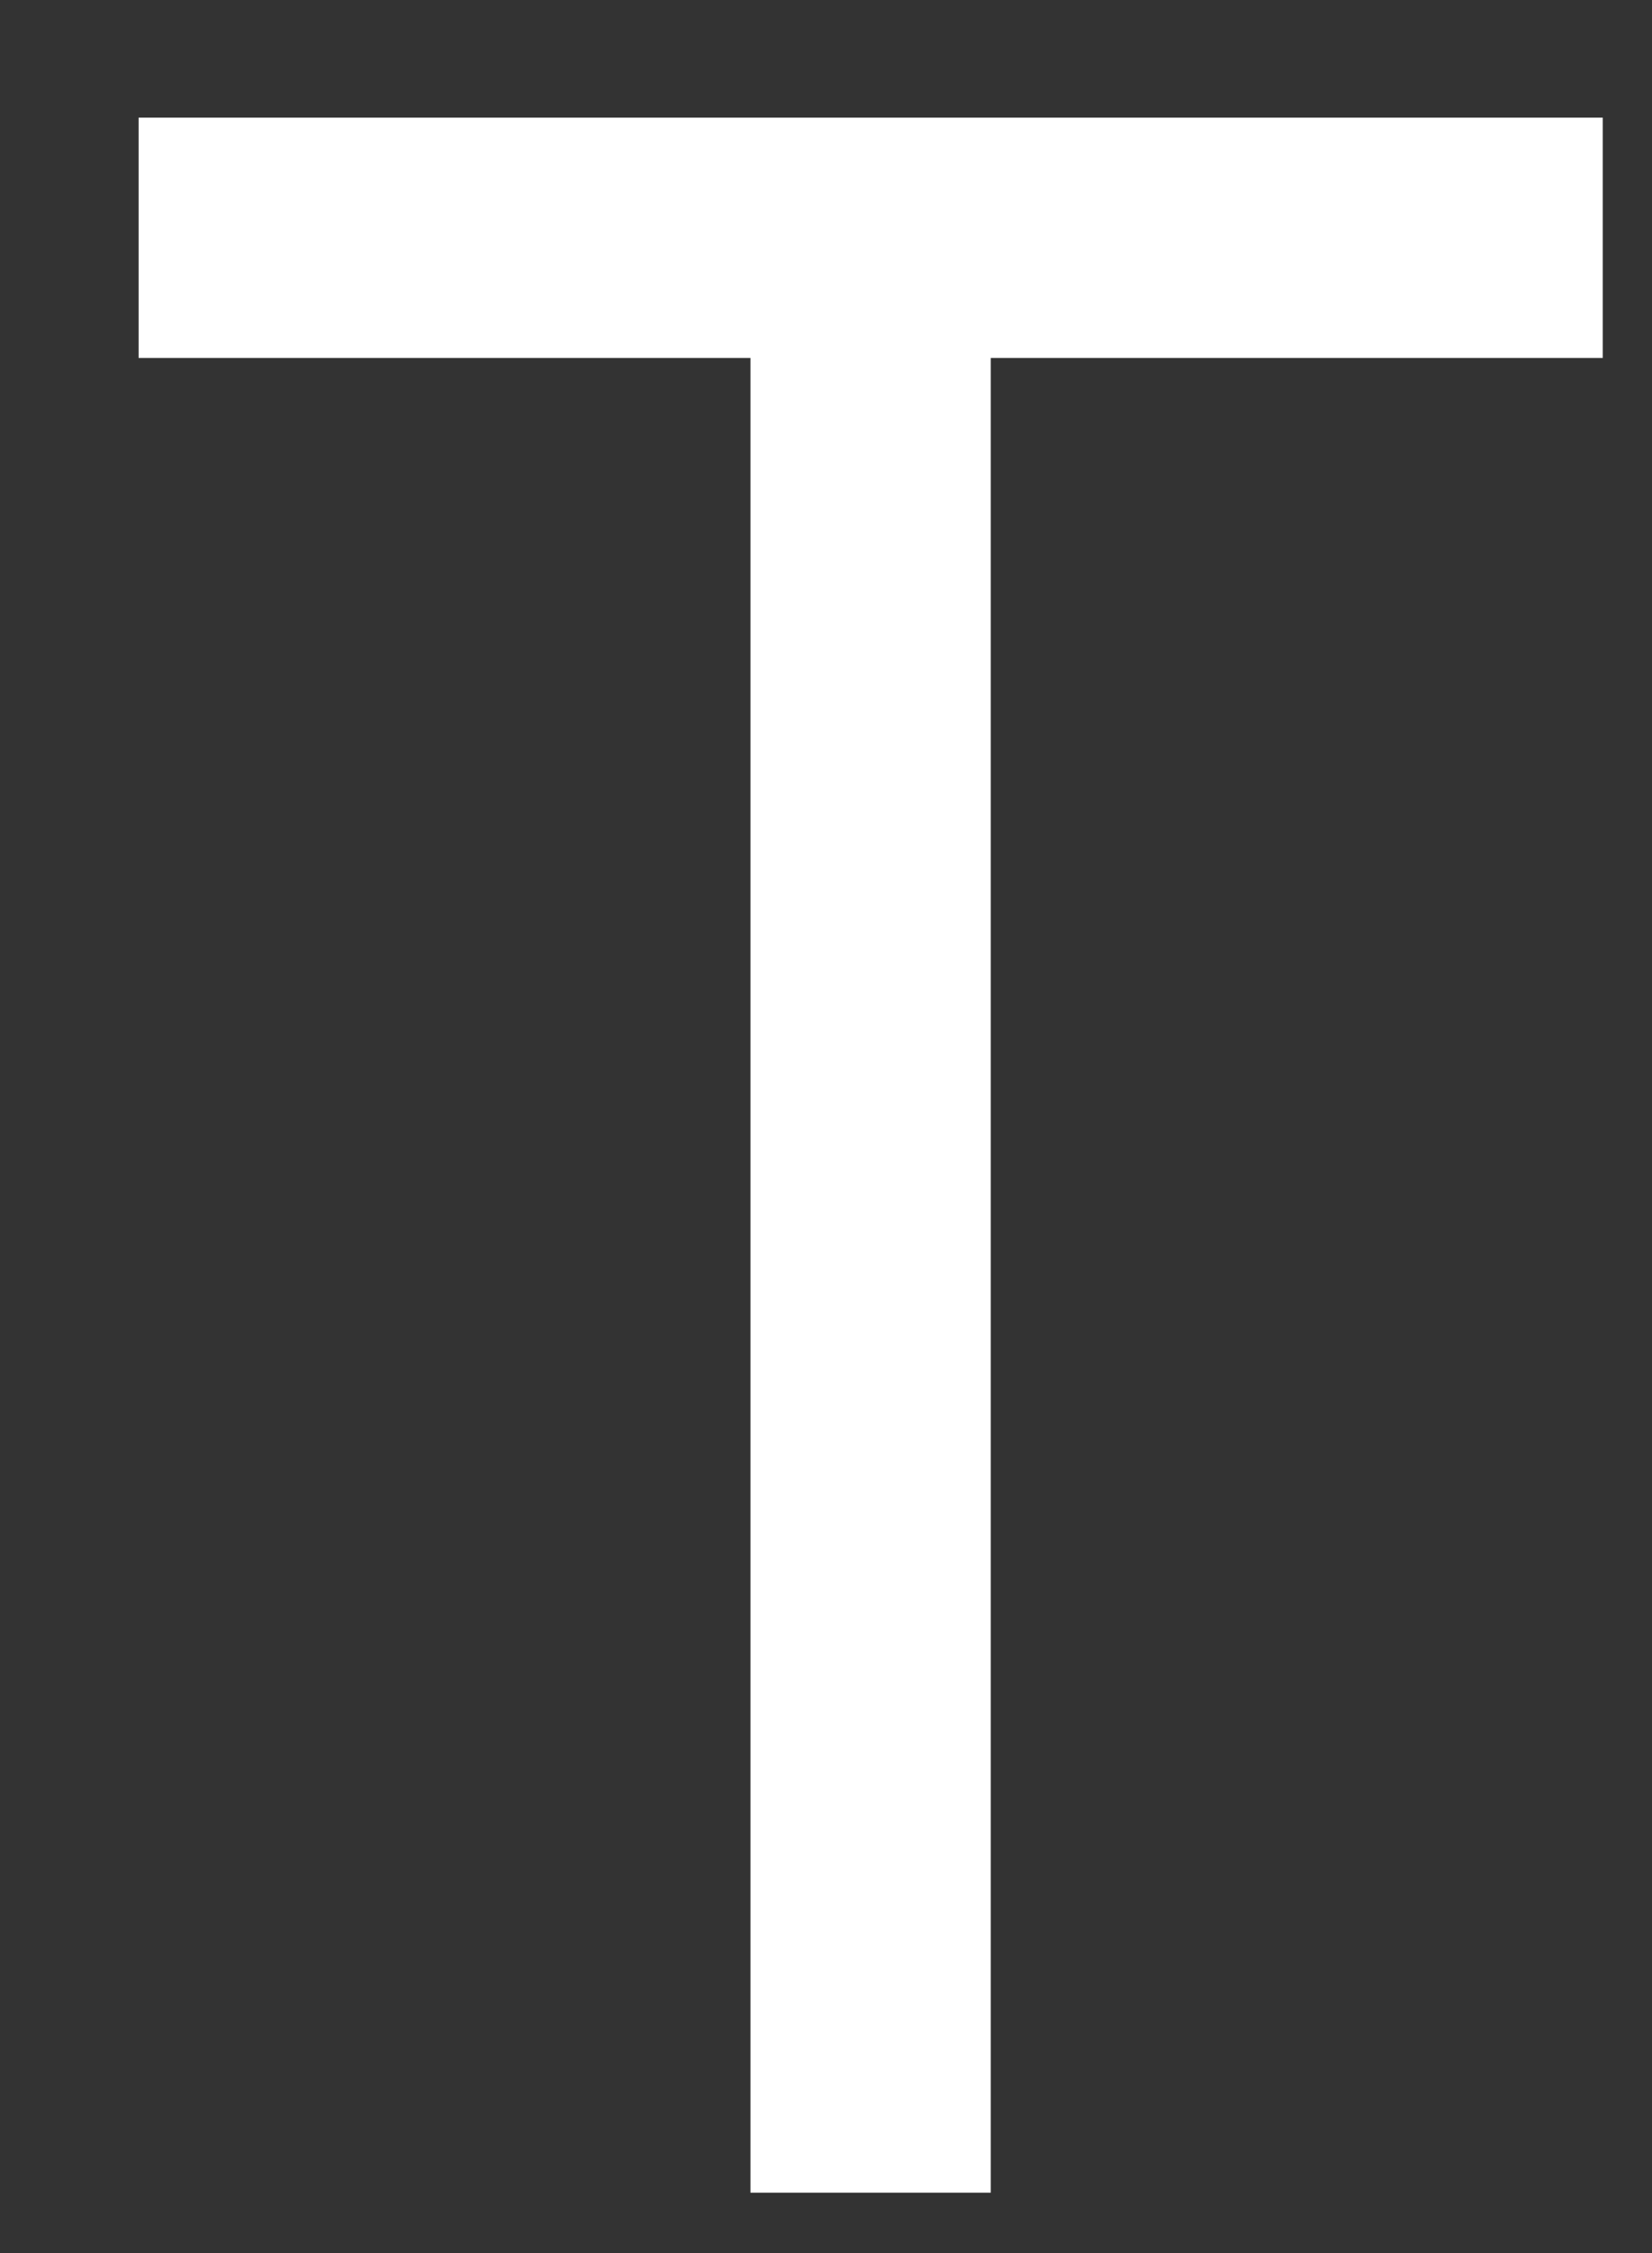 <svg width="11" height="15" viewBox="0 0 11 15" fill="none" xmlns="http://www.w3.org/2000/svg">
<rect x="0" y="0" width="11" height="15" fill="#333333" stroke="none"/>
<path fill-rule="evenodd" clip-rule="evenodd" d="M1.723 0.783H0.923V2.383H1.723H4.997V14.598H6.597V2.383H9.872H10.672V0.783H9.872H1.723Z" fill="white"/>
</svg>
